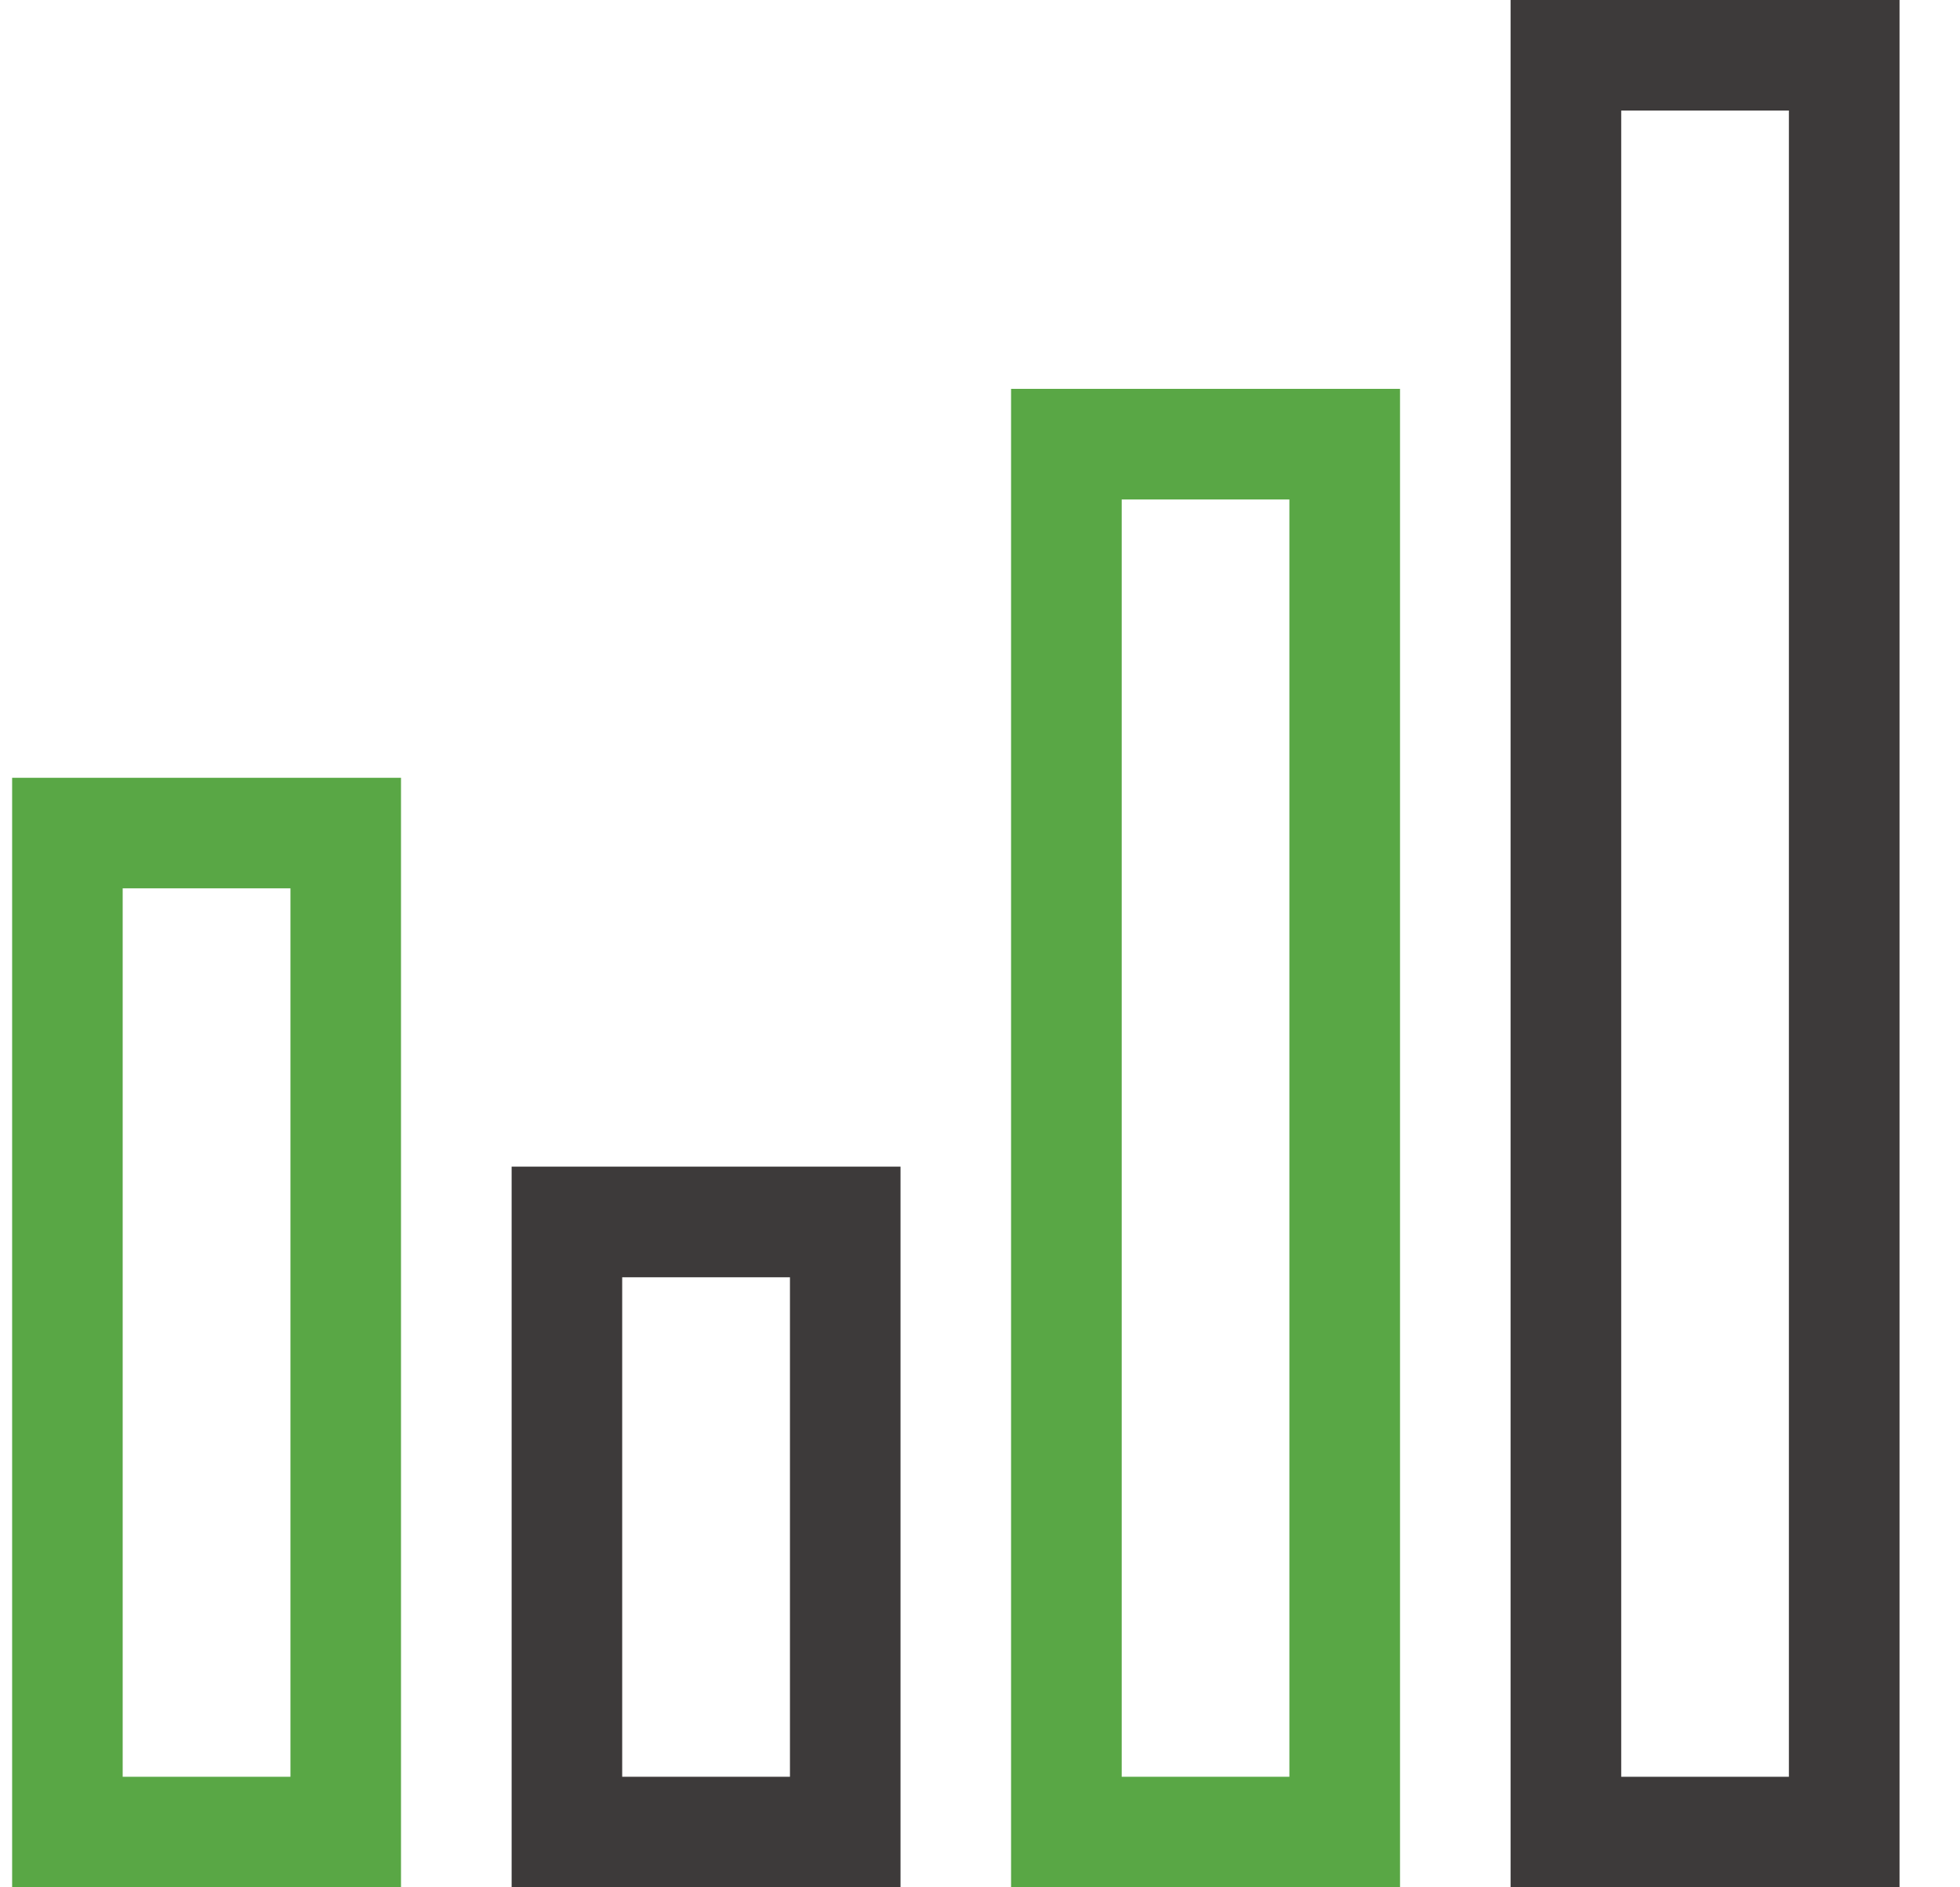 <svg width="27" height="26" viewBox="0 0 27 26" fill="none" xmlns="http://www.w3.org/2000/svg">
<g clip-path="url(#clip0_3190_5943)">
<path d="M7.048 26H12.405V16.072H7.048V26ZM8.571 17.596H10.882V24.477H8.571V17.596Z" fill="#3D3A3A"/>
<path d="M0.167 26H5.524V10.715H0.167V26ZM1.69 12.238H4.001V24.477H1.69V12.238Z" fill="#59A745"/>
<path d="M13.928 26H19.286V5.357H13.928V26ZM15.452 6.881H17.762V24.477H15.452V6.881Z" fill="#59A745"/>
<path d="M20.809 0V26H26.167V0H20.809ZM24.643 24.477H22.333V1.523H24.643V24.477Z" fill="#3D3A3A"/>
</g>
<defs>
<clipPath id="clip0_3190_5943">
<rect width="26" height="26" fill="white" transform="translate(0.167)"/>
</clipPath>
</defs>
</svg>
